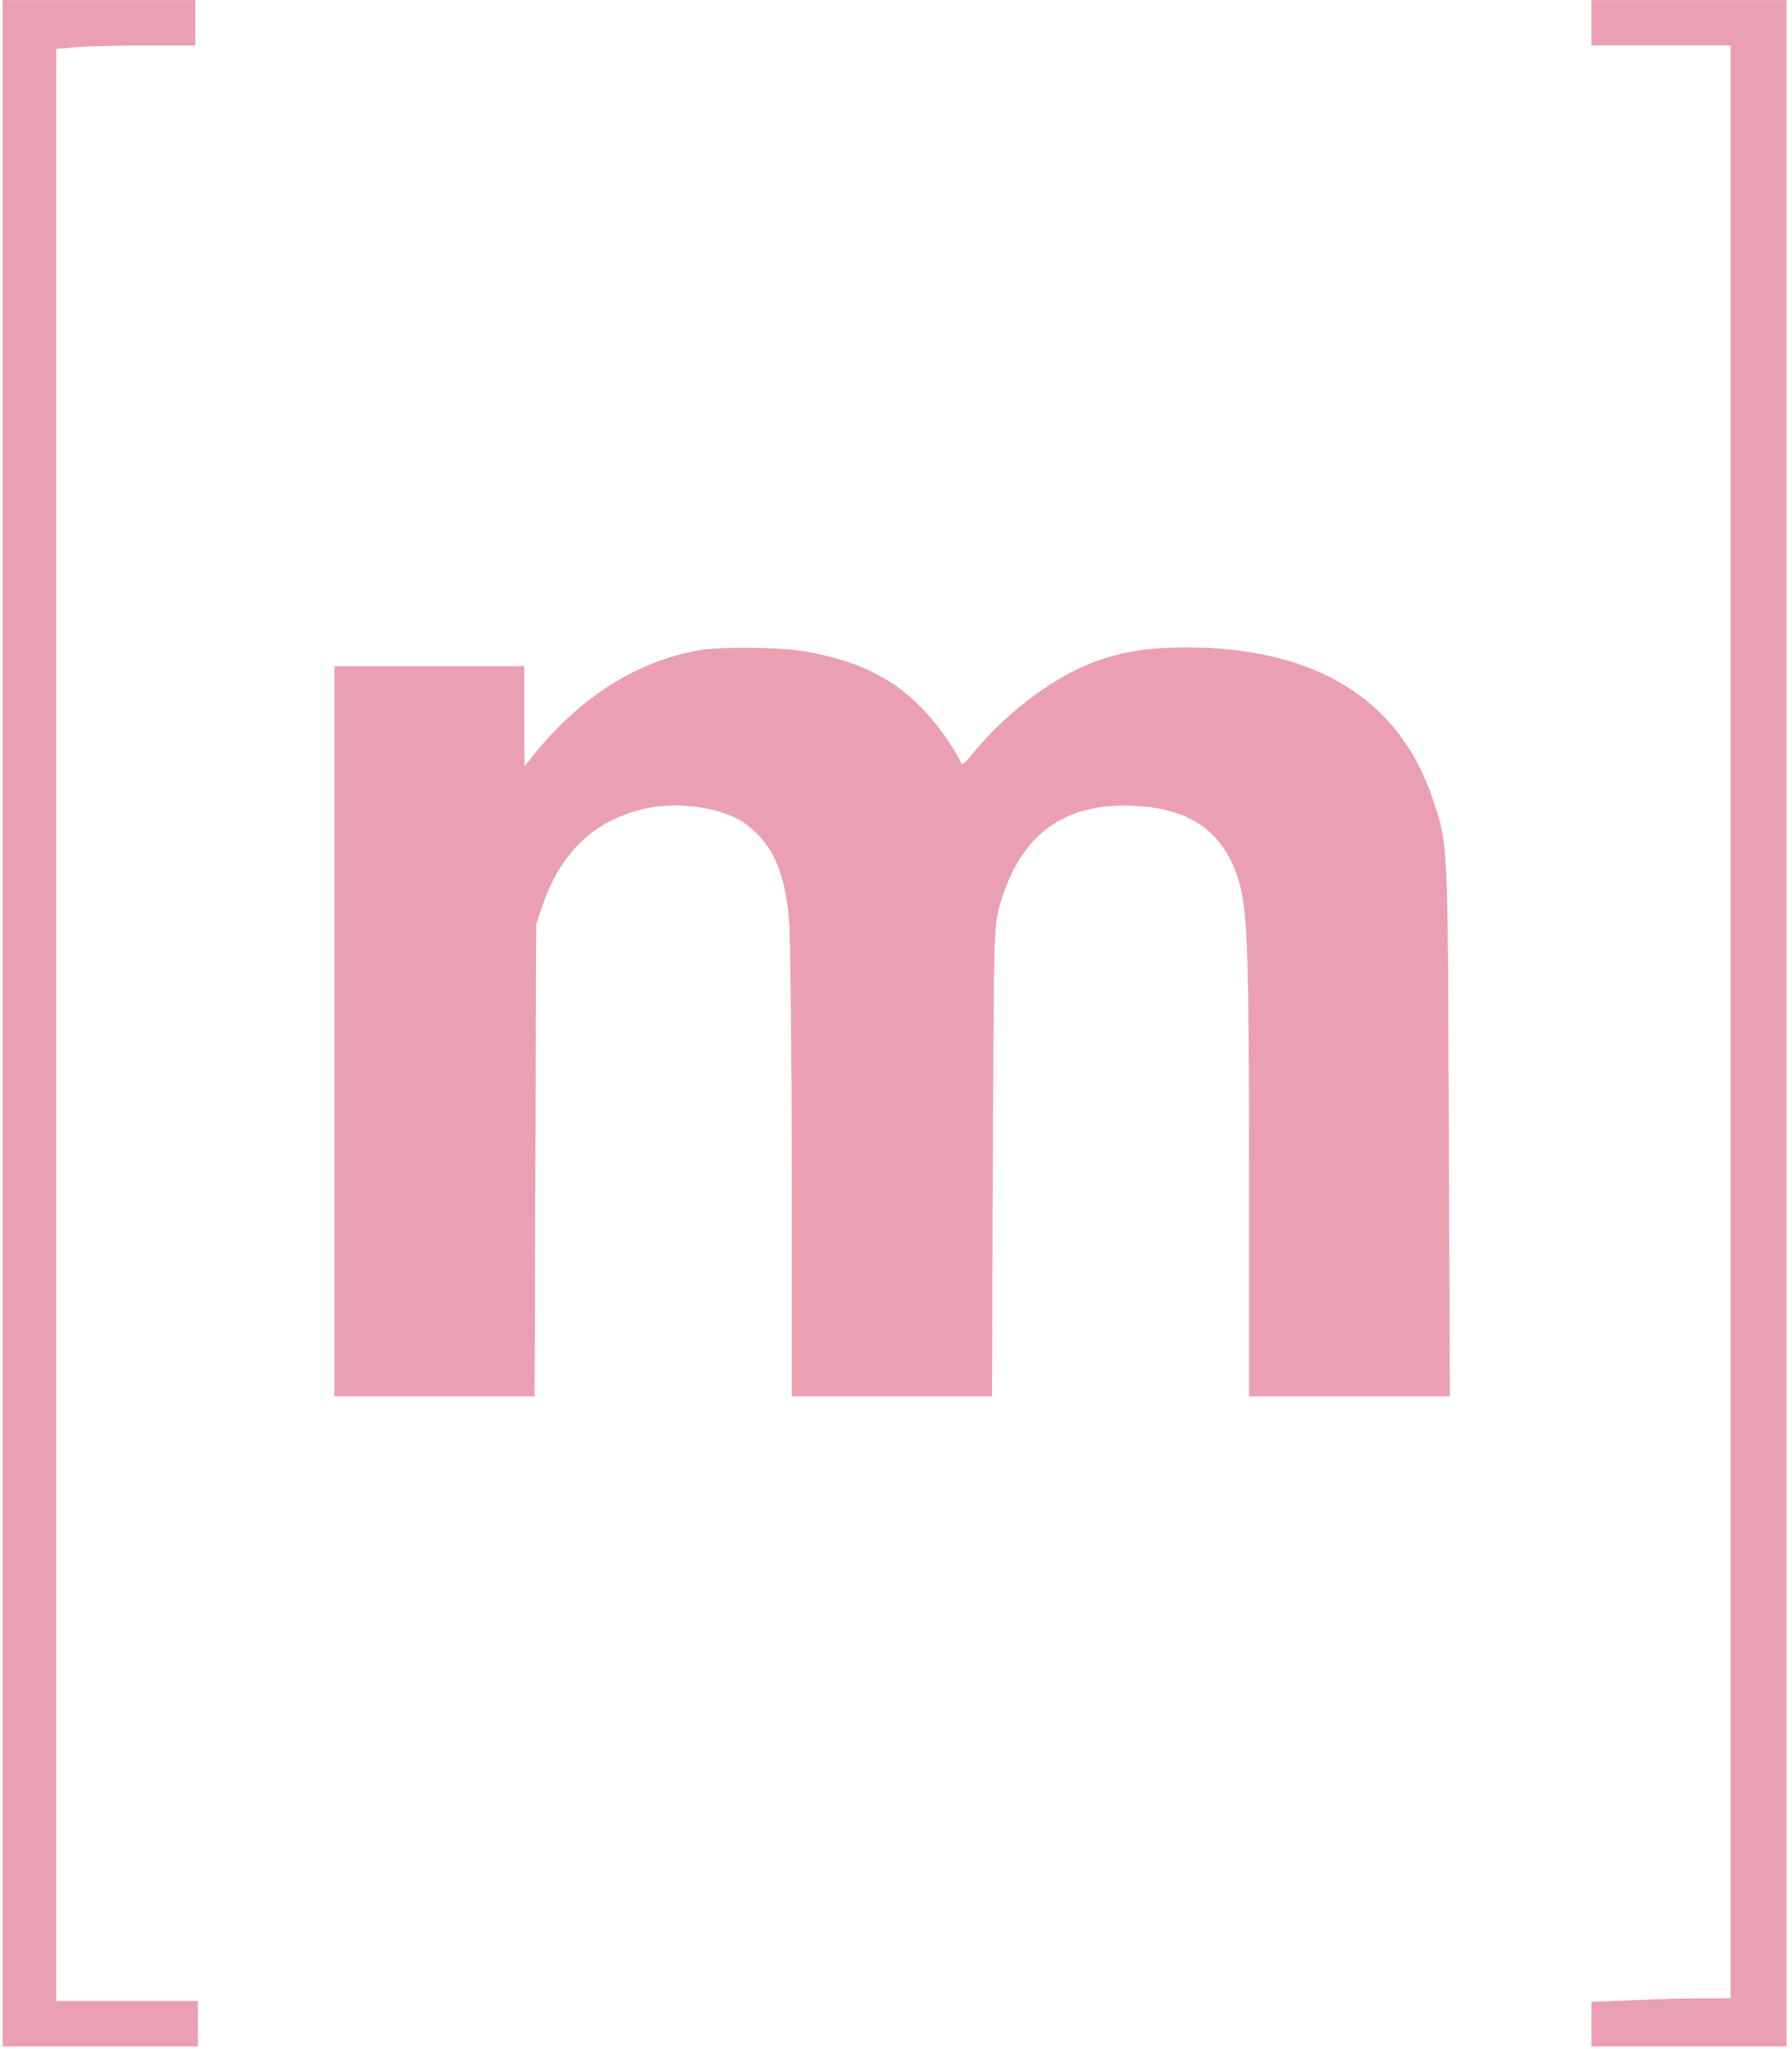 <?xml version="1.0" standalone="no"?>
<!DOCTYPE svg PUBLIC "-//W3C//DTD SVG 20010904//EN"
 "http://www.w3.org/TR/2001/REC-SVG-20010904/DTD/svg10.dtd">
<svg version="1.0" xmlns="http://www.w3.org/2000/svg"
 width="670pt" height="766pt" viewBox="0 0 670 766"
 preserveAspectRatio="xMidYMid meet">

<g transform="translate(0,766) scale(0.1,-0.1)"
fill="#EA9FB3" stroke="#EA9FB3">
<path d="M10 3835 l0 -3825 365 0 365 0 0 85 0 85 -265 0 -265 0 0 3649 0
3648 68 6 c37 4 154 7 260 7 l192 0 0 85 0 85 -360 0 -360 0 0 -3825z" stroke="#fdd5df"/>
<path d="M5950 7575 l0 -85 260 0 260 0 0 -3650 0 -3650 -108 0 c-60 0 -177
-3 -260 -7 l-152 -6 0 -84 0 -83 365 0 365 0 0 3825 0 3825 -365 0 -365 0 0
-85z" stroke="#fdd5df"/>
<path d="M2617 5230 c-234 -40 -450 -176 -624 -395 l-32 -40 -1 188 0 187
-355 0 -355 0 0 -1365 0 -1365 375 0 374 0 3 883 3 882 23 69 c68 199 192 318
379 362 130 31 302 4 385 -59 99 -76 144 -179 159 -367 4 -63 9 -487 9 -942
l0 -828 375 0 374 0 3 878 c4 863 4 878 25 954 76 269 241 391 512 375 205
-11 327 -100 381 -275 34 -109 40 -267 40 -1119 l0 -813 376 0 375 0 -4 1003
c-4 1079 -3 1059 -58 1224 -124 378 -439 573 -924 573 -170 0 -288 -24 -410
-83 -141 -69 -289 -189 -399 -327 -15 -19 -30 -30 -32 -24 -23 55 -93 153
-154 214 -108 109 -241 172 -429 205 -89 16 -312 18 -394 5z" stroke="#fdd5df"/>
</g>
</svg>
